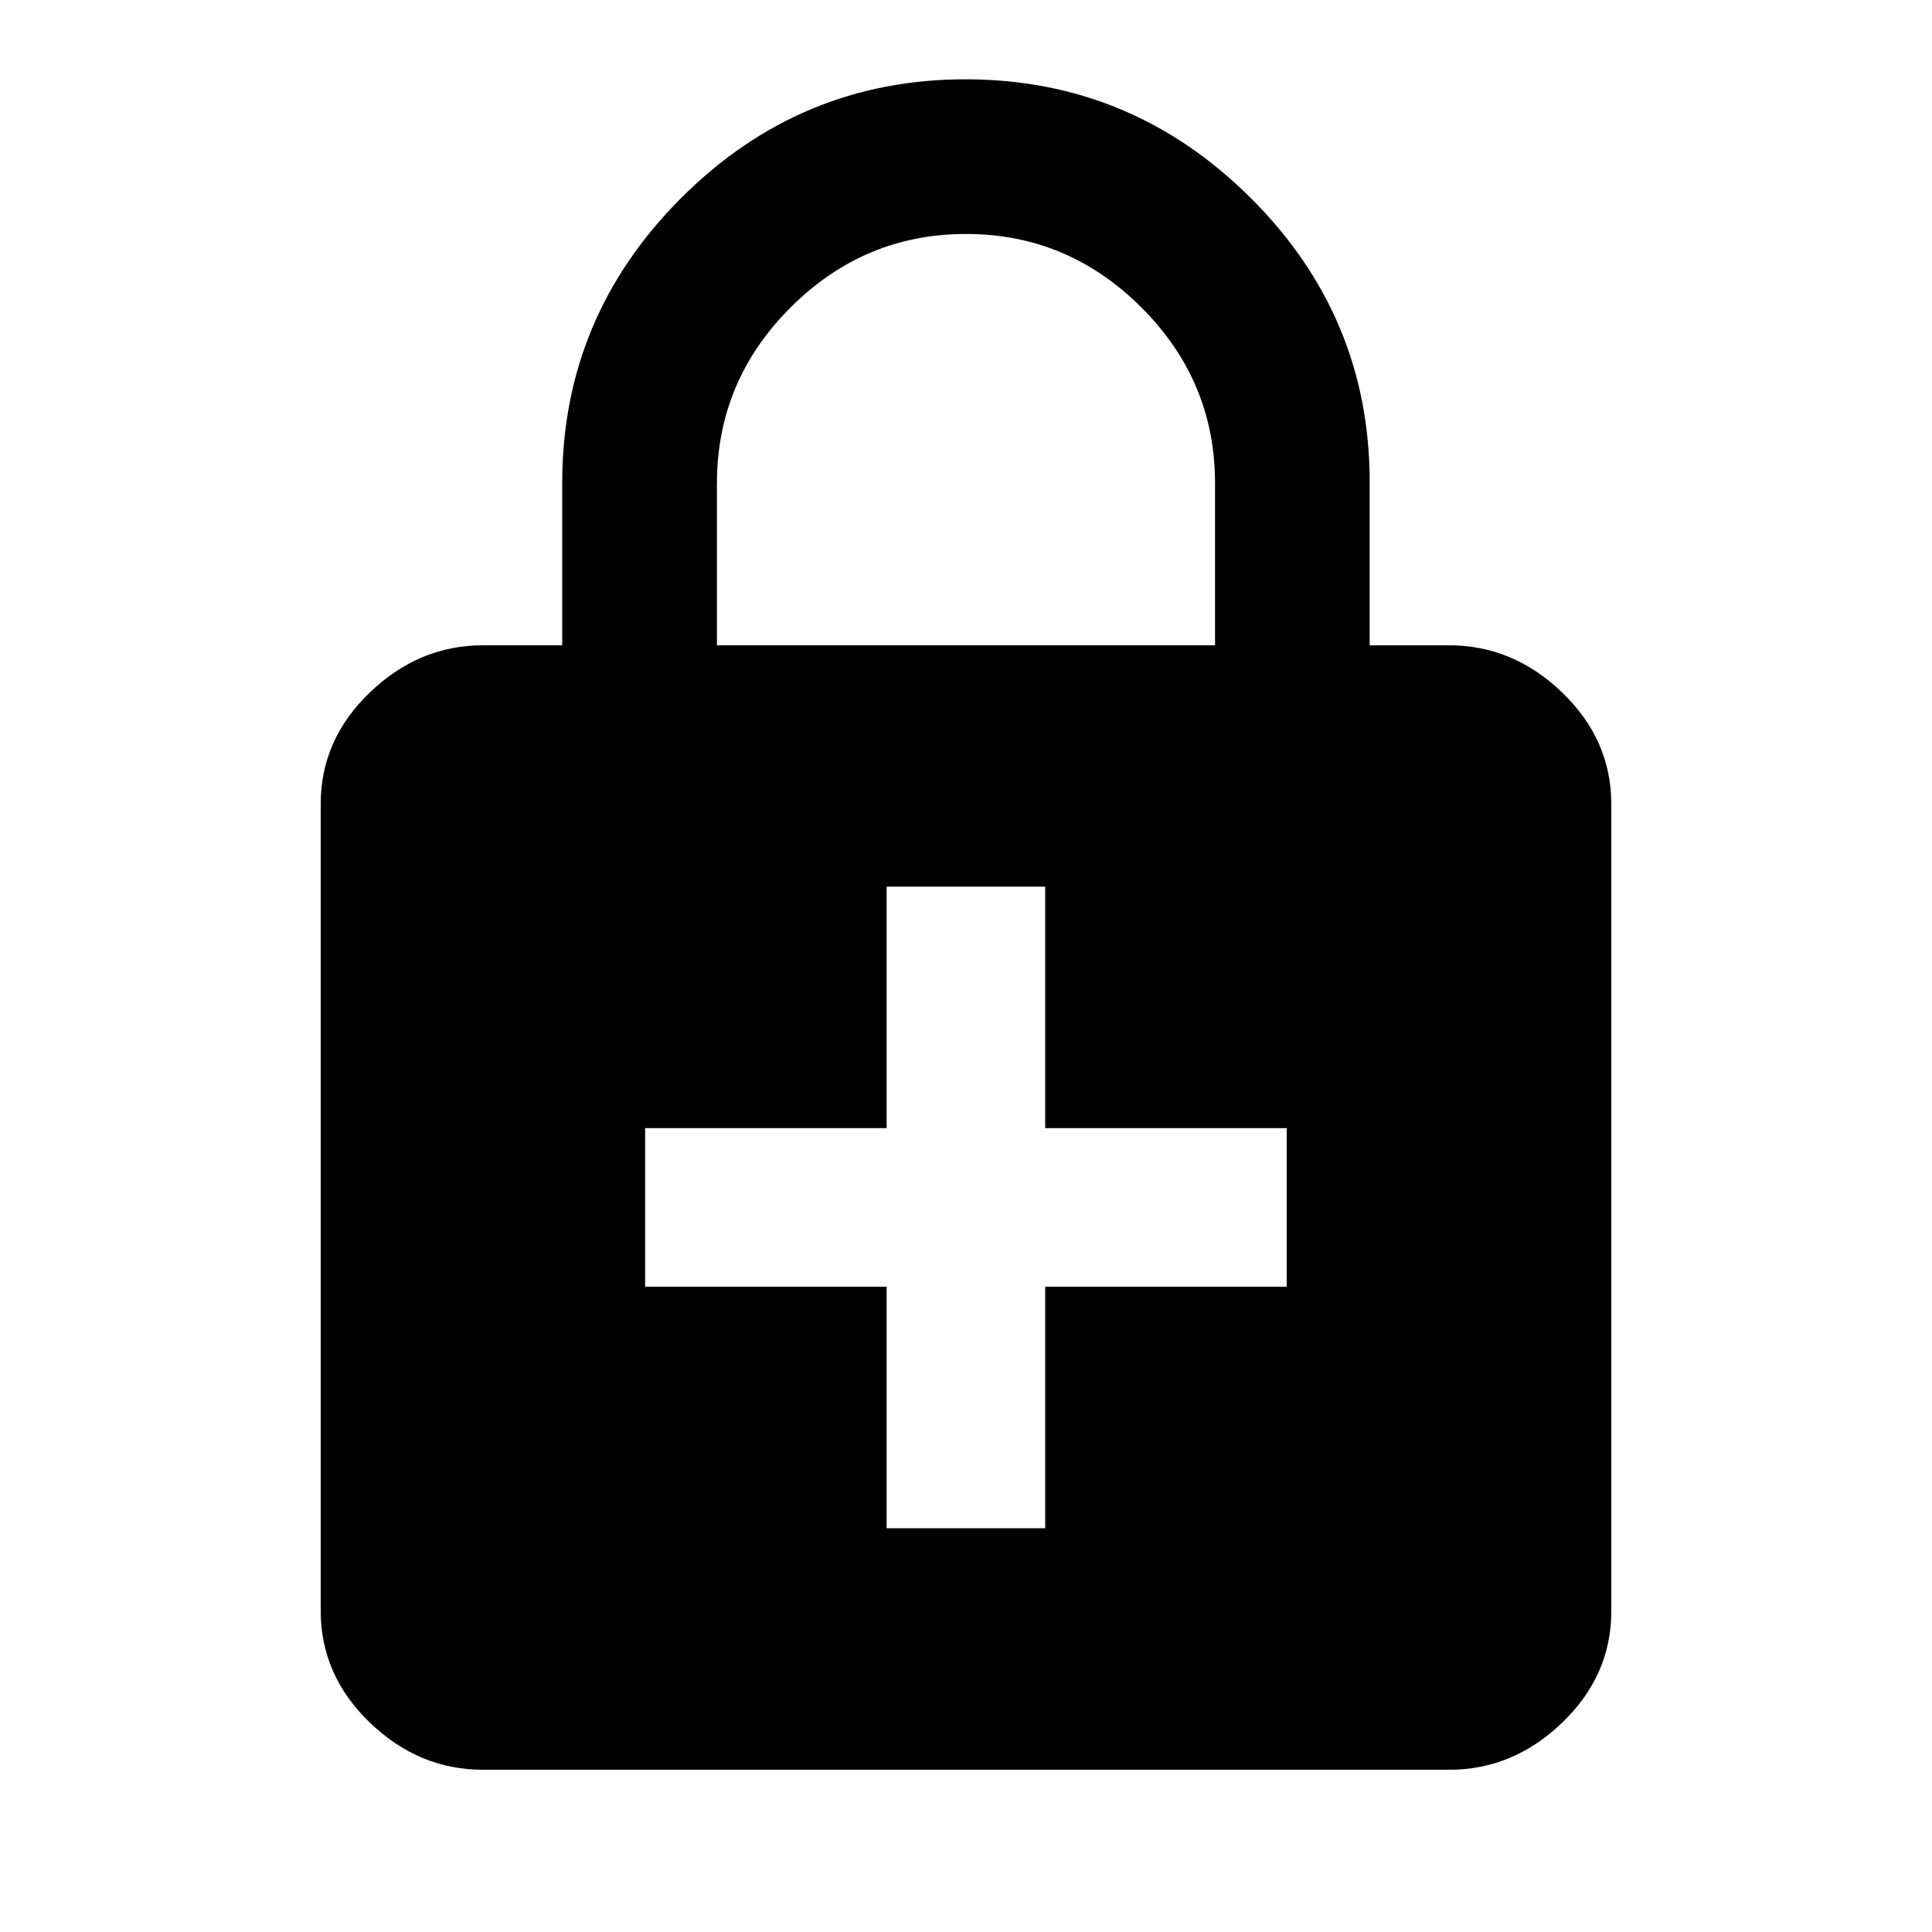 <?xml version="1.0"?><svg xmlns="http://www.w3.org/2000/svg" width="40" height="40" viewBox="0 0 40 40"><path d="m26.64 26.64v-3.283h-5v-5h-3.283v5h-5v3.283h5v5h3.283v-5h5z m-11.797-16.64v3.36h10.313v-3.36q0-2.11-1.523-3.633t-3.633-1.523-3.633 1.523-1.523 3.633z m15.157 3.36q1.328 0 2.343 0.977t1.017 2.305v16.717q0 1.33-1.017 2.307t-2.343 0.975h-20q-1.328 0-2.343-0.977t-1.017-2.307v-16.713q0-1.33 1.017-2.307t2.343-0.977h1.64v-3.36q0-3.438 2.462-5.9t5.898-2.458 5.9 2.462 2.458 5.897v3.36h1.642z"></path></svg>
